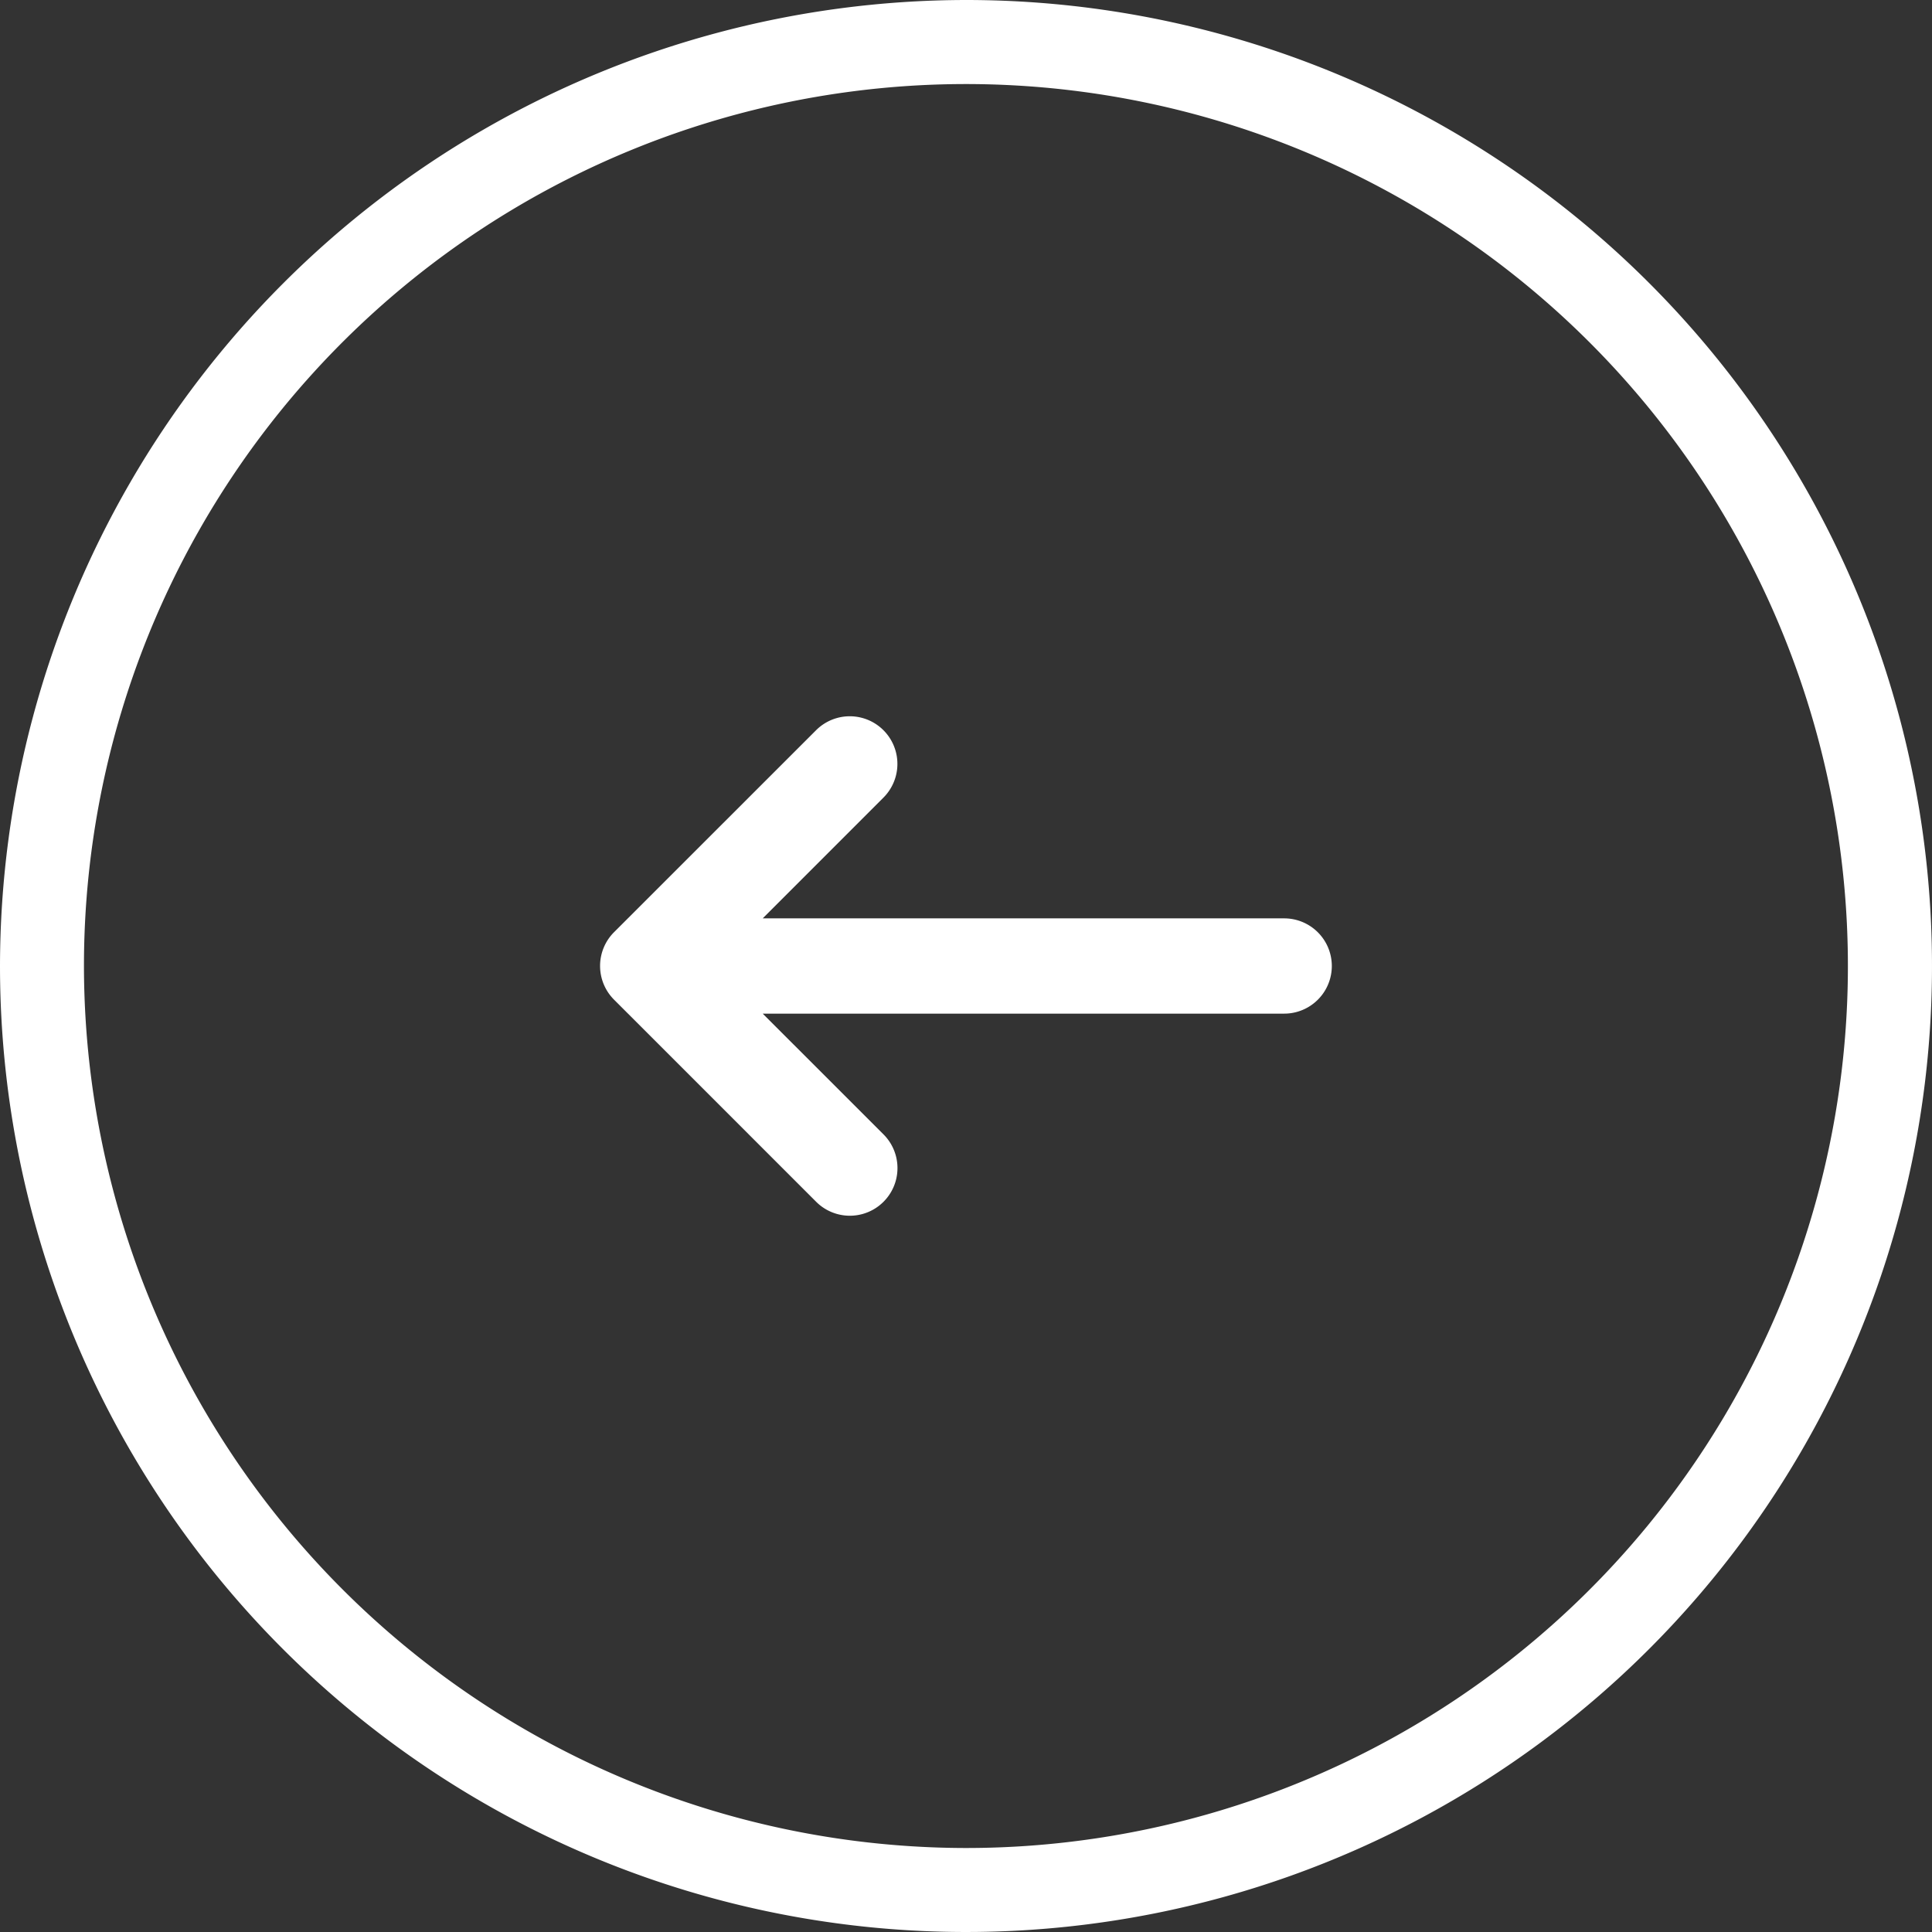 <svg xmlns="http://www.w3.org/2000/svg" width="55" height="55" viewBox="0 0 55 55">
  <rect x="0" y="0" width="55" height="55" fill="#333333" stroke="none"/>
  <g id="arrow-slider-left-white" transform="translate(269.99 287.66) rotate(180)">
    <path id="Path_9" data-name="Path 9" d="M242.49,287.66a27.5,27.5,0,1,1,27.5-27.5A27.532,27.532,0,0,1,242.49,287.66Zm0-52.609A25.108,25.108,0,1,0,267.6,260.16,25.136,25.136,0,0,0,242.49,235.051Z" transform="translate(0 0)" fill="#fff"/>
    <path id="Path_10" data-name="Path 10" d="M244.742,249.932l-5.753-5.753a1.356,1.356,0,0,0-1.918,1.918l3.439,3.438H225.665a1.356,1.356,0,0,0,0,2.712h14.845l-3.437,3.438a1.356,1.356,0,1,0,1.918,1.918l5.753-5.751A1.359,1.359,0,0,0,244.742,249.932Z" transform="translate(7.767 9.269)" fill="#fff"/>
  </g>
</svg>
